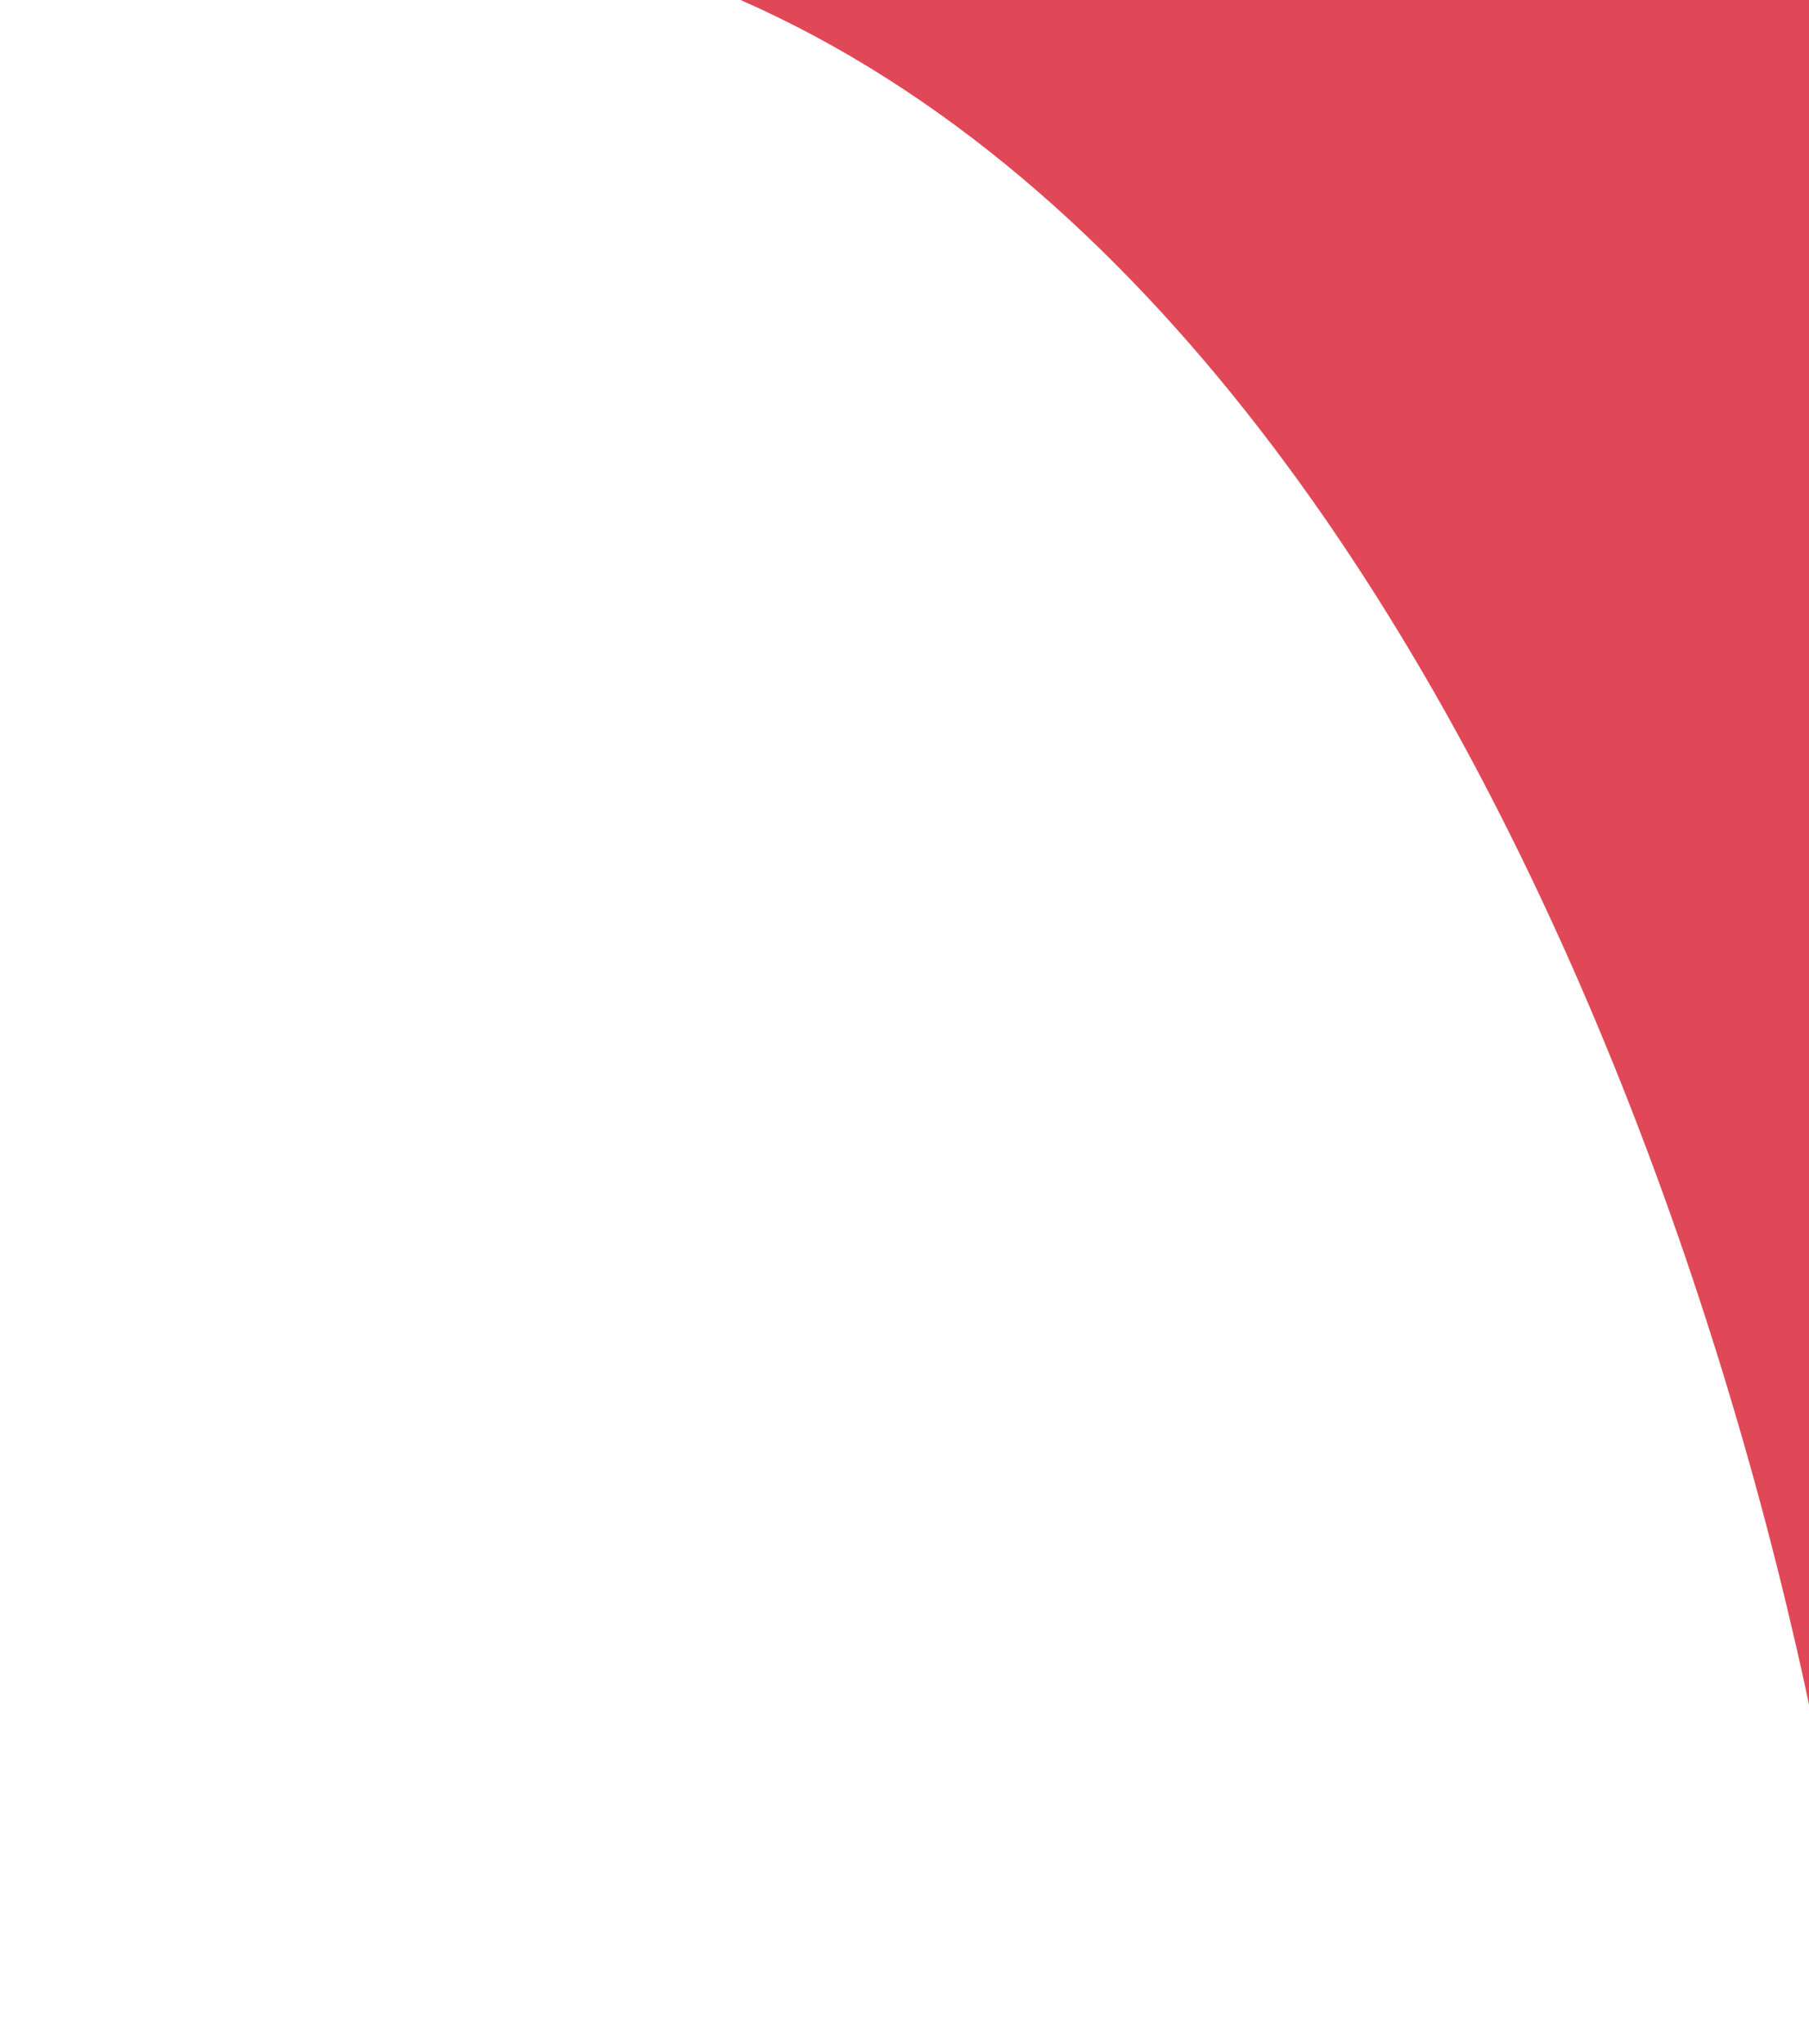 <svg width="707" height="799" viewBox="0 0 707 799" fill="none" xmlns="http://www.w3.org/2000/svg">
<path d="M179.509 -30.606C536.193 11.645 702.948 537.011 728.5 798L908 647.761L702.02 -147L256.165 -147C81.994 -125.806 -177.176 -72.856 179.509 -30.606Z" fill="#E14857" stroke="#E14857"/>
</svg>
